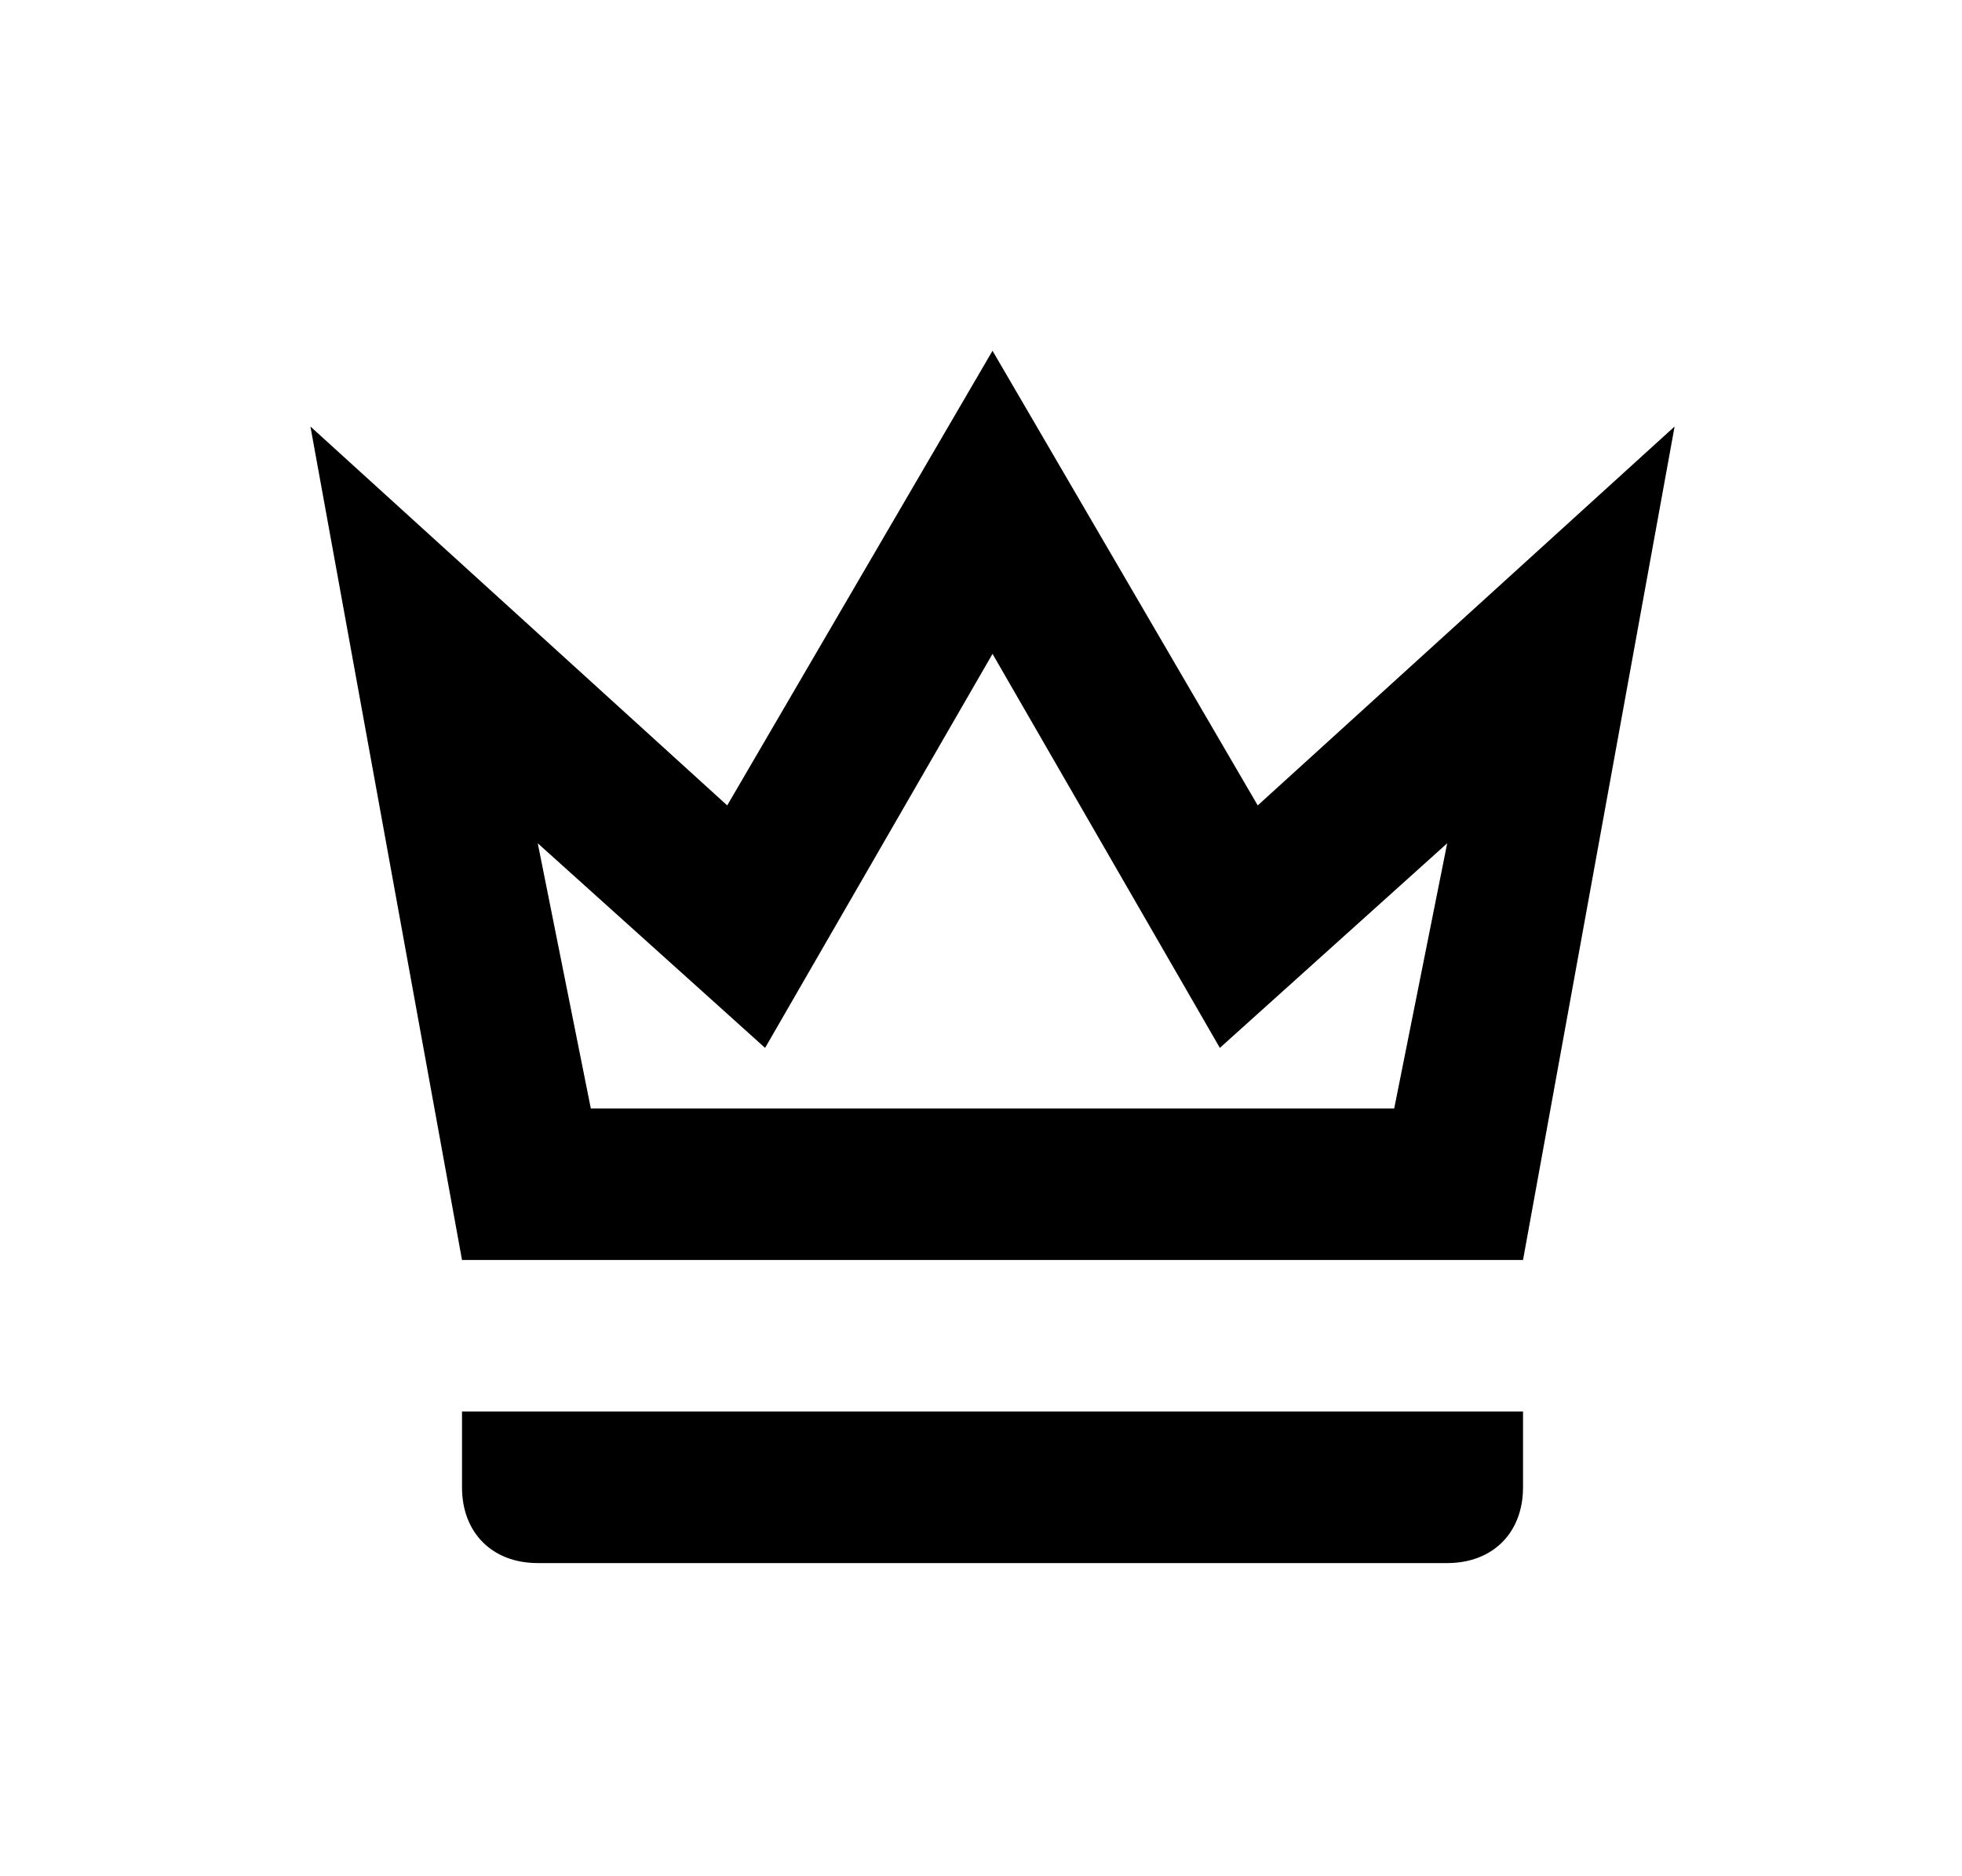 <svg width="23" height="22" viewBox="0 0 23 22" fill="none" xmlns="http://www.w3.org/2000/svg">
<path d="M11.635 7.667L14.3 12.287L16.965 9.888L16.344 12.997H6.926L6.304 9.888L8.969 12.287L11.635 7.667ZM11.635 4.113L8.525 9.444L3.639 5.001L5.416 14.774H17.854L19.631 5.001L14.744 9.444L11.635 4.113ZM17.854 16.551H5.416V17.44C5.416 17.973 5.771 18.328 6.304 18.328H16.965C17.499 18.328 17.854 17.973 17.854 17.44V16.551Z" fill="black"/>
</svg>
